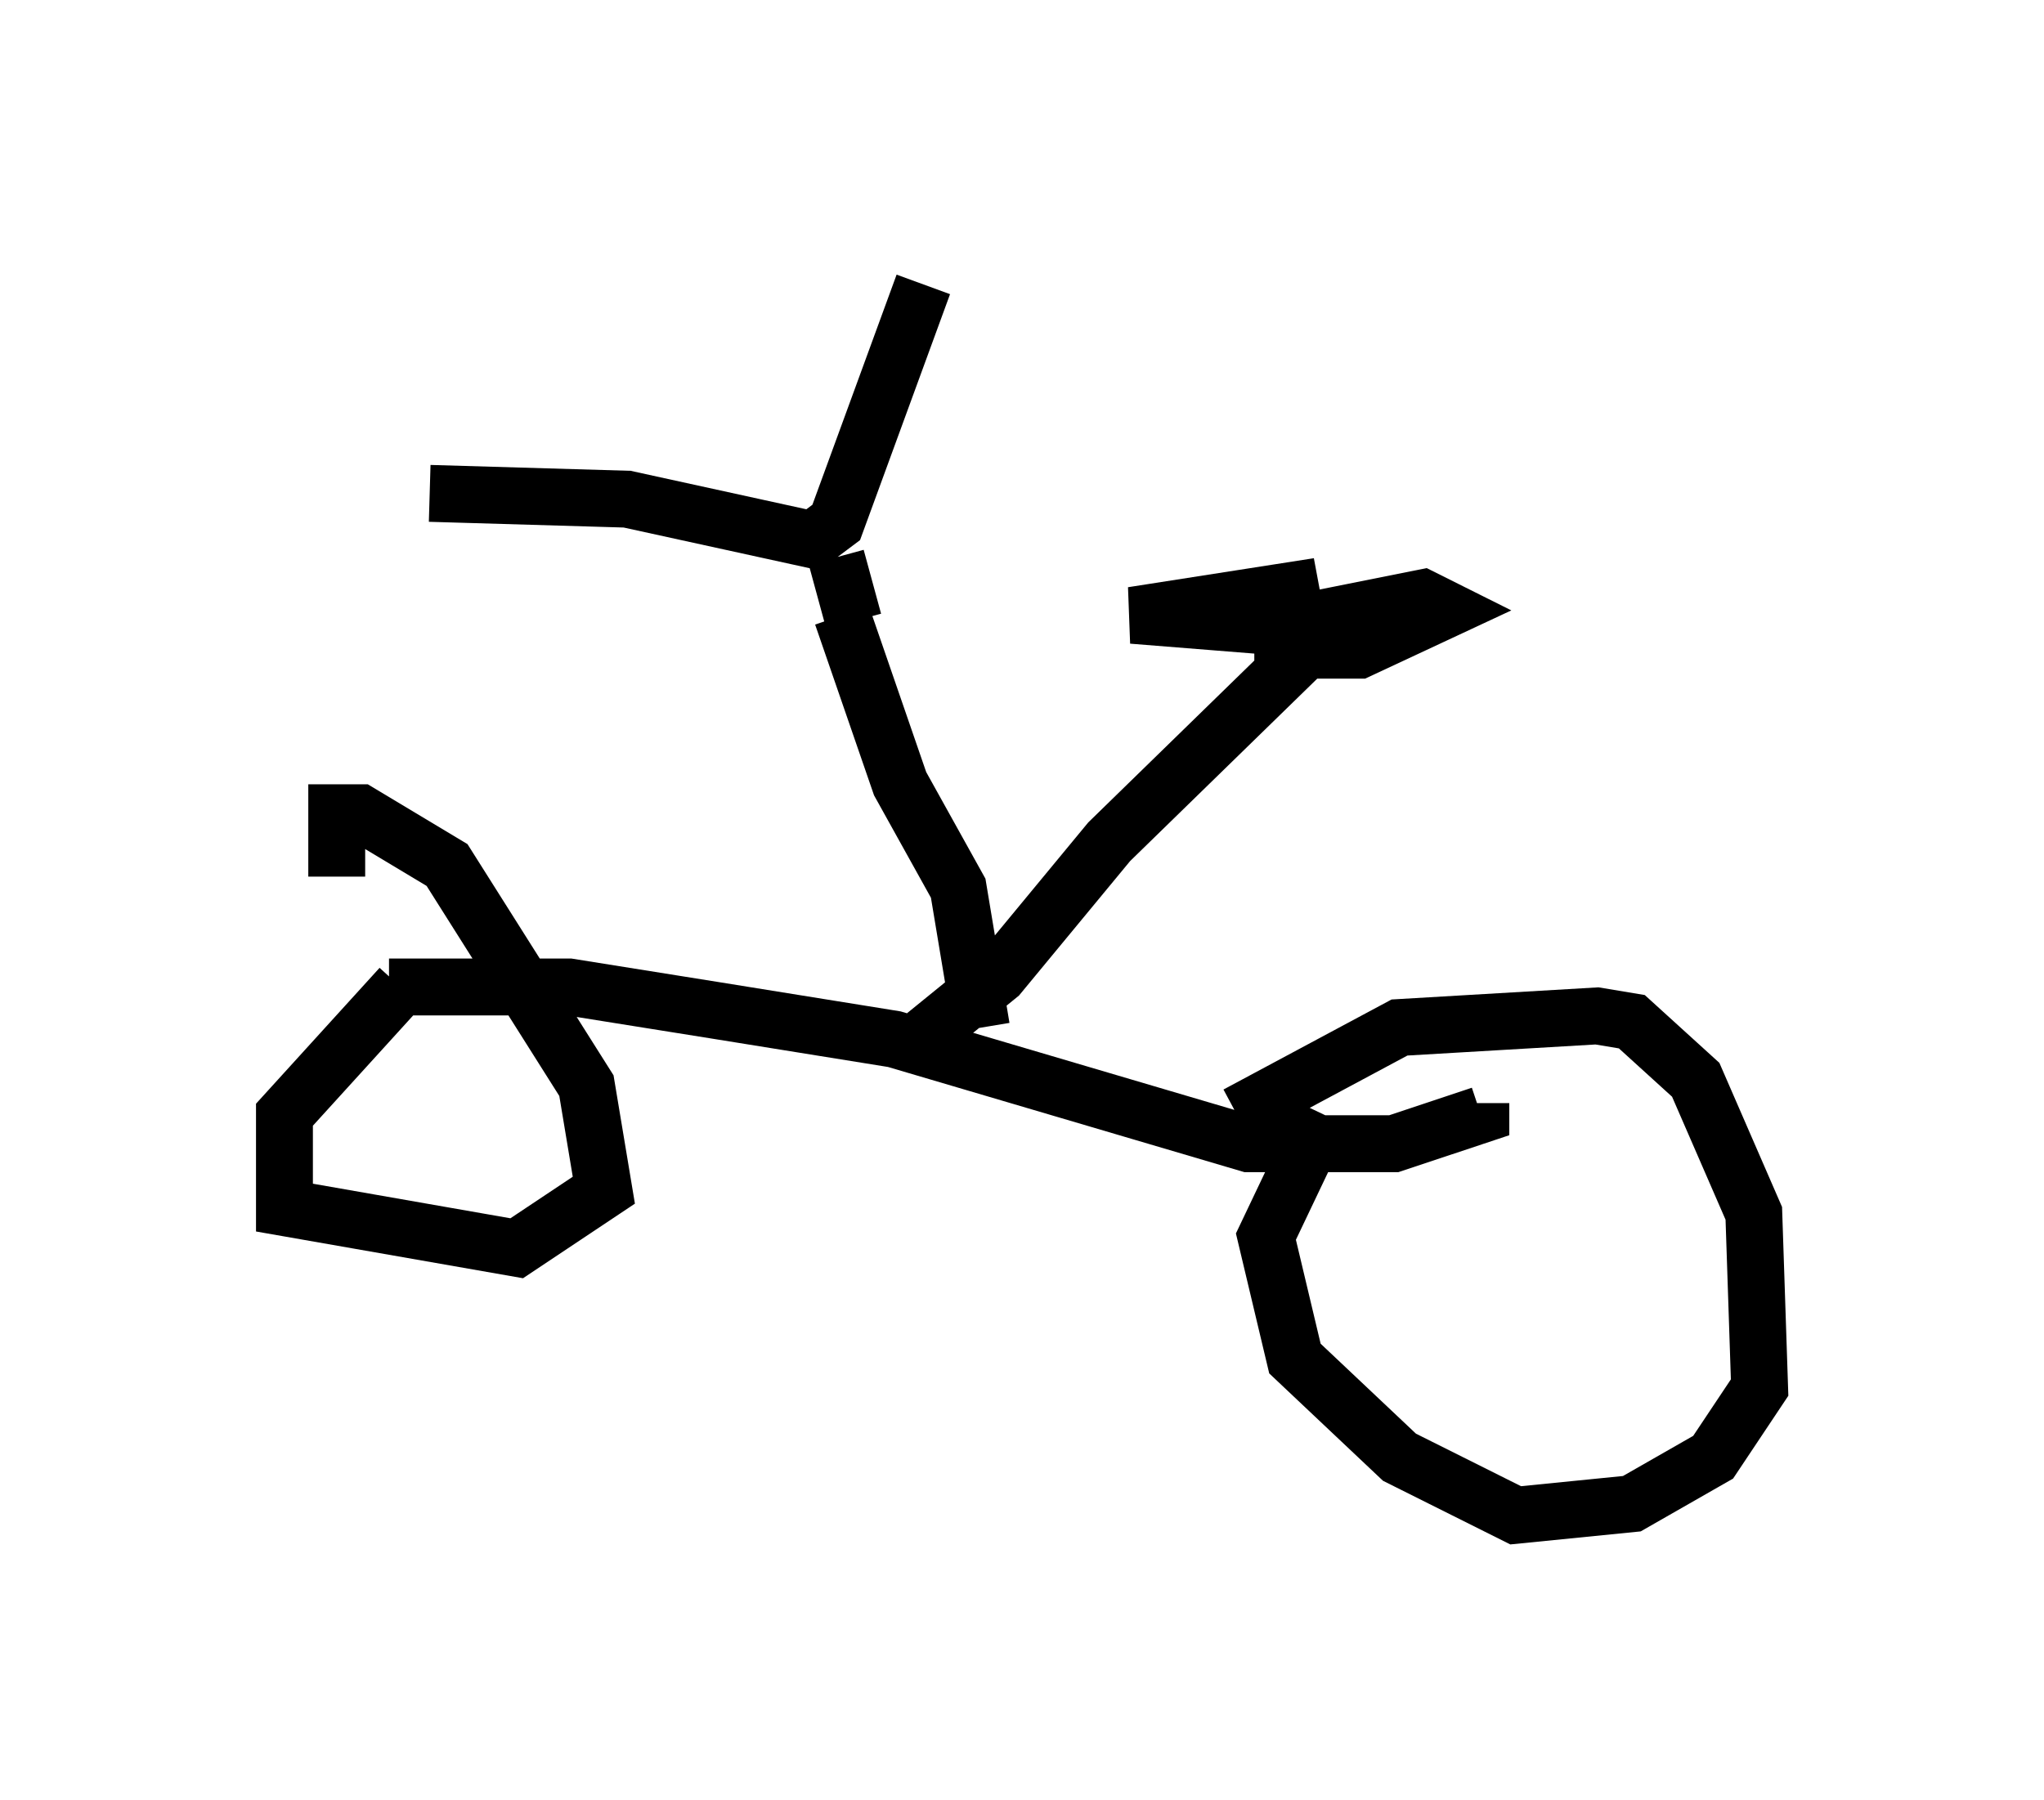 <?xml version="1.0" encoding="utf-8" ?>
<svg baseProfile="full" height="31.642" version="1.1" width="35.929" xmlns="http://www.w3.org/2000/svg" xmlns:ev="http://www.w3.org/2001/xml-events" xmlns:xlink="http://www.w3.org/1999/xlink"><defs /><rect fill="white" height="31.642" width="35.929" x="0" y="0" /><path d="M19.19, 10.921 m2.858, 0.51 l1.838, 0.0 1.531, -0.715 l-0.408, -0.204 -2.552, 0.51 l-2.552, -0.204 3.267, -0.51 l-2.348, 0.51 0.0, 0.204 m2.756, -0.204 l-4.083, 3.981 -1.94, 2.348 l-1.633, 1.327 m-1.123, -7.656 l1.021, 2.96 1.021, 1.838 l0.408, 2.45 m-9.698, -9.392 l3.471, 0.102 3.267, 0.715 l0.408, -0.306 1.531, -4.185 m-1.531, 4.798 l0.306, 1.123 m-8.167, 6.431 l3.165, 0.0 2.552, 0.408 l3.165, 0.51 6.227, 1.838 l2.552, 0.0 1.531, -0.51 l0.0, -0.204 m-18.988, -2.042 l-2.042, 2.246 0.0, 1.633 l4.083, 0.715 1.531, -1.021 l-0.306, -1.838 -2.45, -3.879 l-1.531, -0.919 -0.408, 0.0 l0.0, 1.123 m17.354, 4.185 l-1.021, 2.144 0.51, 2.144 l1.838, 1.735 2.042, 1.021 l2.042, -0.204 1.429, -0.817 l0.817, -1.225 -0.102, -3.063 l-1.021, -2.348 -1.123, -1.021 l-0.613, -0.102 -3.471, 0.204 l-2.858, 1.531 " fill="none" stroke="black" stroke-width="1" /></svg>